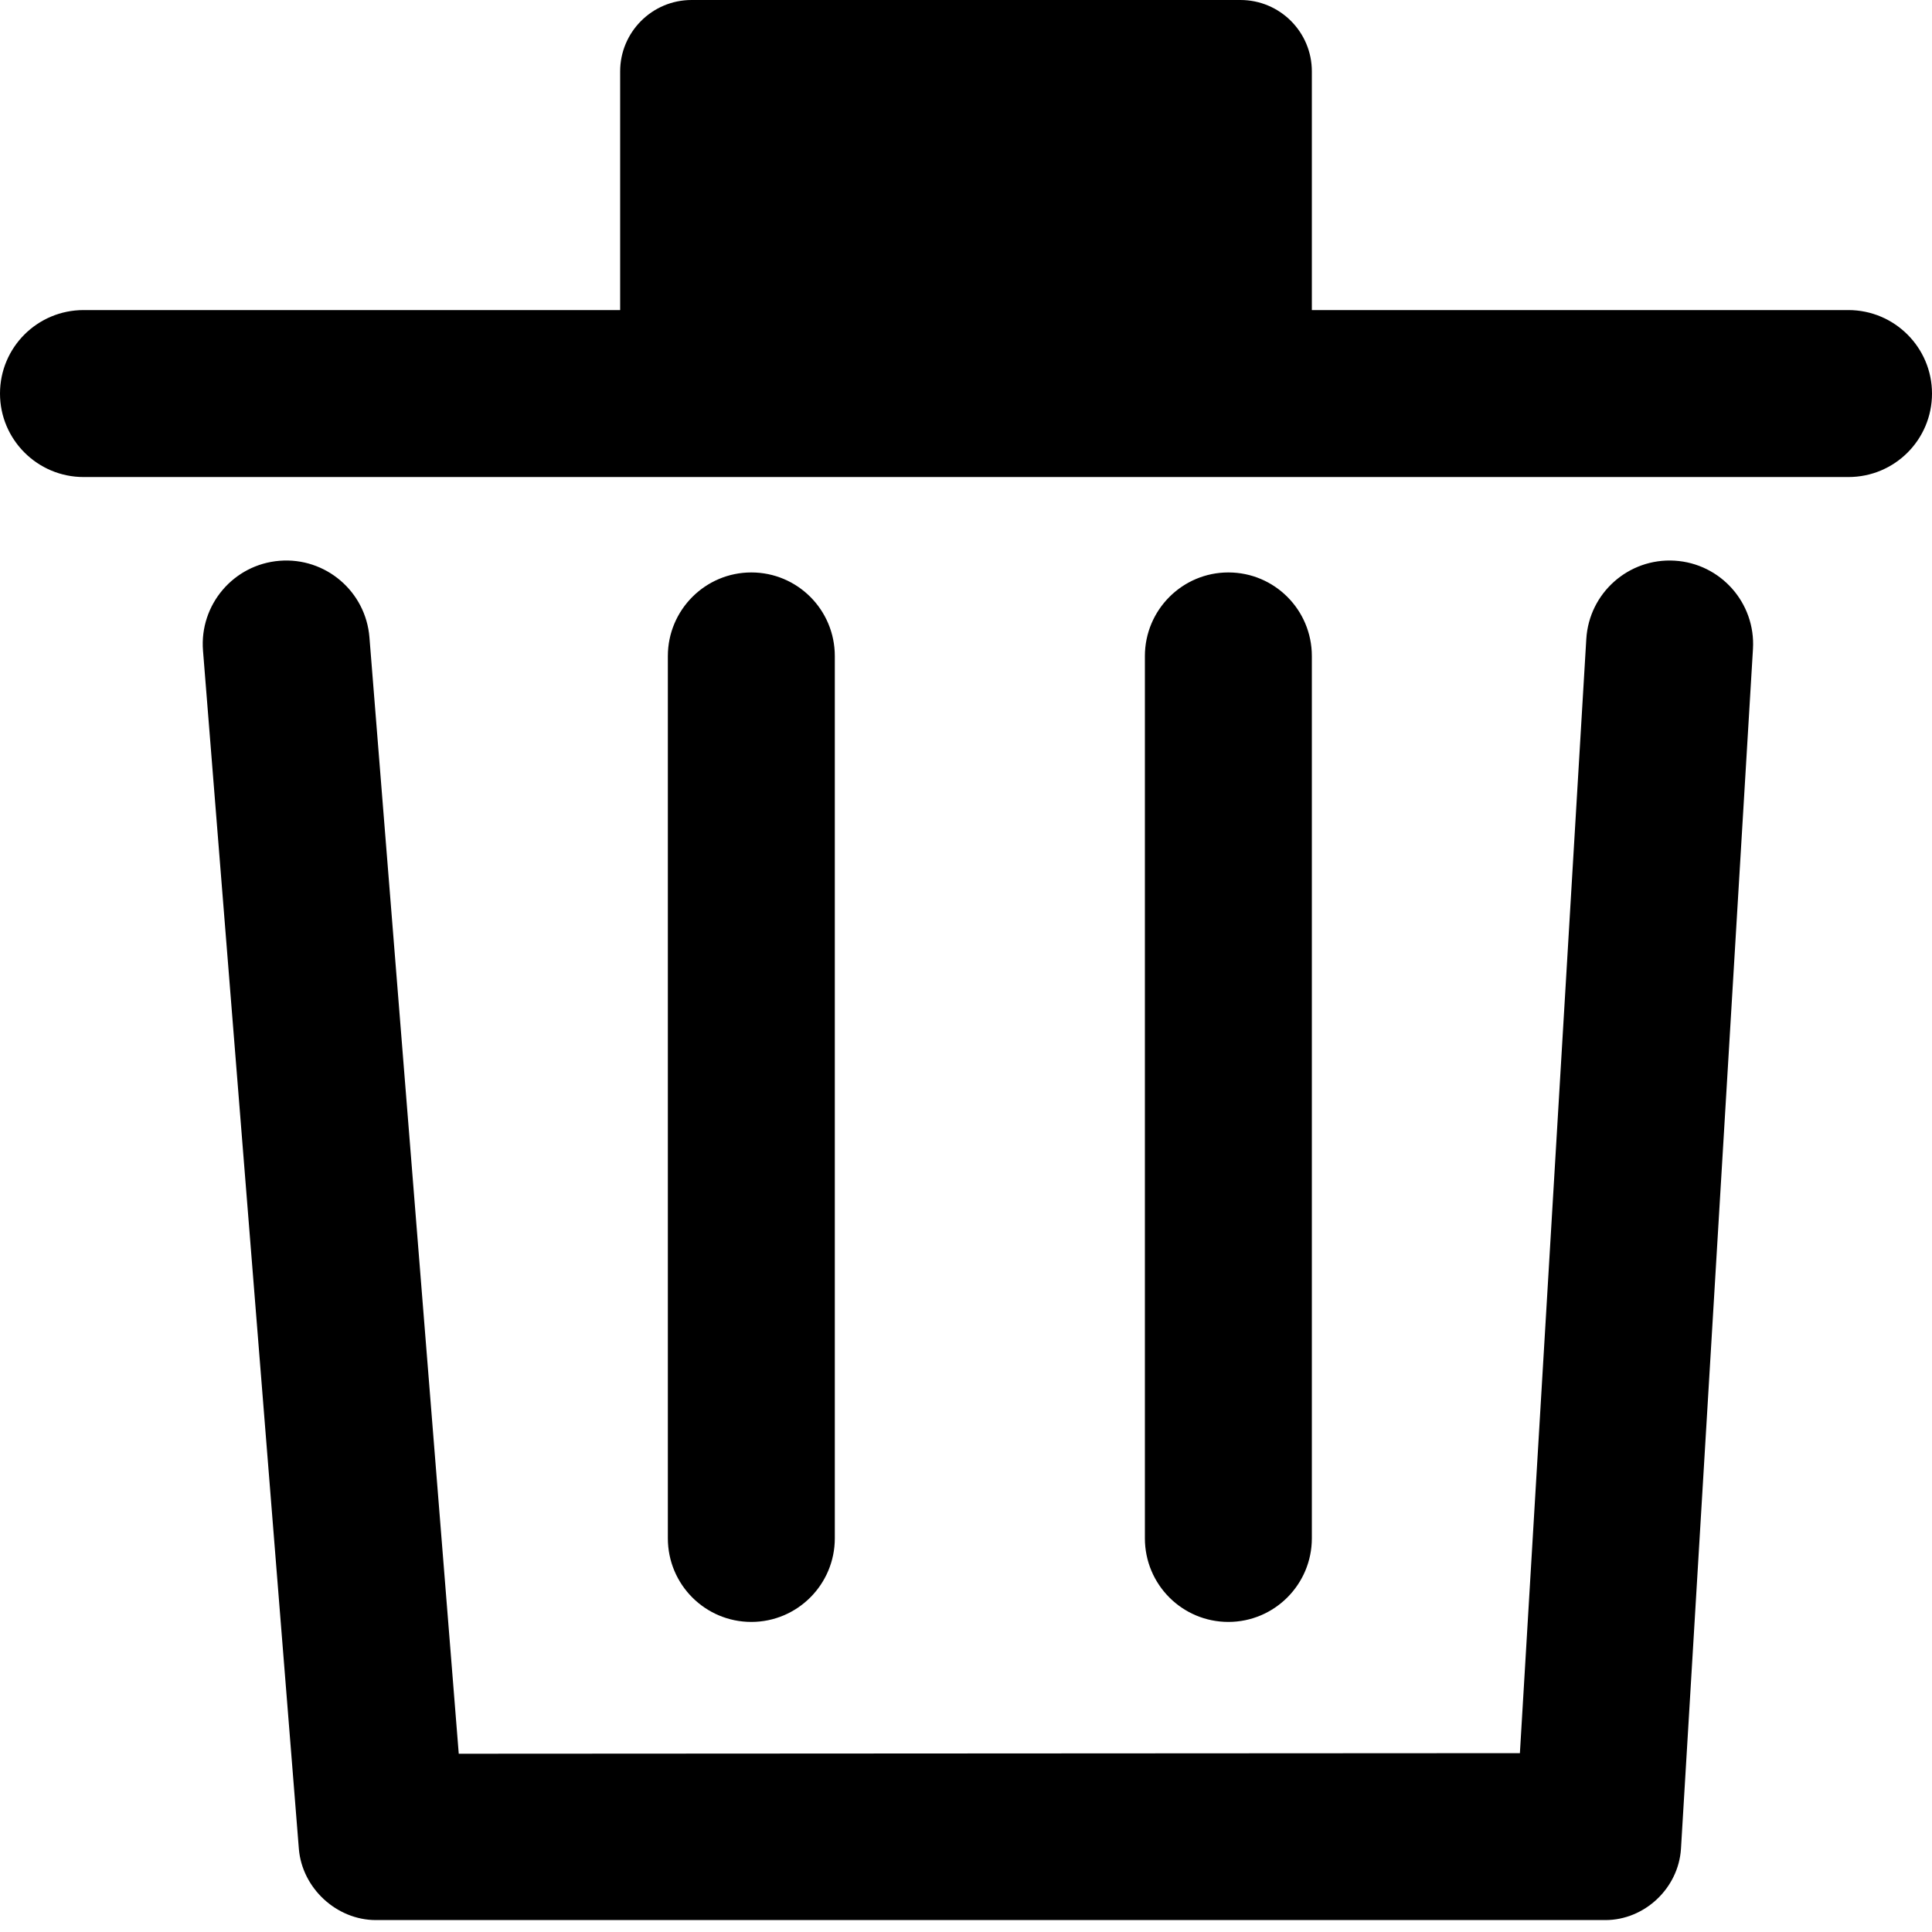 <?xml version="1.0" standalone="no"?><!DOCTYPE svg PUBLIC "-//W3C//DTD SVG 1.1//EN" "http://www.w3.org/Graphics/SVG/1.1/DTD/svg11.dtd"><svg t="1547027621462" class="icon" style="" viewBox="0 0 1024 1024" version="1.1" xmlns="http://www.w3.org/2000/svg" p-id="899" xmlns:xlink="http://www.w3.org/1999/xlink" width="100" height="100"><defs><style type="text/css"></style></defs><path d="M328.691 164.346 44.329 164.346C19.768 164.346 0 184.156 0 208.593 0 232.98 19.847 252.84 44.329 252.84L979.671 252.84C1004.232 252.84 1024 233.029 1024 208.593 1024 184.205 1004.153 164.346 979.671 164.346L695.309 164.346 695.309 37.836C695.309 16.94 678.361 0 657.455 0L366.545 0C345.639 0 328.691 17.008 328.691 37.836L328.691 164.346 328.691 164.346 328.691 164.346ZM417.185 164.346 606.815 164.346 606.815 88.494 417.185 88.494 417.185 164.346 417.185 164.346ZM805.578 929.208 243.147 929.517 195.81 337.805C193.861 313.446 172.534 295.279 148.175 297.227 123.816 299.176 105.649 320.503 107.598 344.862L158.394 979.821C160.067 1000.729 178.33 1017.679 199.246 1017.679L850.861 1017.679C871.75 1017.679 889.703 1000.689 890.958 979.772L929.106 343.983C930.569 319.59 911.981 298.629 887.588 297.166 863.195 295.702 842.234 314.29 840.771 338.683L805.578 929.208 805.578 929.208ZM353.975 347.753C353.975 323.262 373.835 303.407 398.222 303.407 422.659 303.407 442.469 323.205 442.469 347.753L442.469 815.308C442.469 839.8 422.609 859.654 398.222 859.654 373.785 859.654 353.975 839.857 353.975 815.308L353.975 347.753 353.975 347.753ZM606.815 347.753C606.815 323.262 626.675 303.407 651.062 303.407 675.499 303.407 695.309 323.205 695.309 347.753L695.309 815.308C695.309 839.8 675.449 859.654 651.062 859.654 626.625 859.654 606.815 839.857 606.815 815.308L606.815 347.753 606.815 347.753Z" p-id="900"></path></svg>